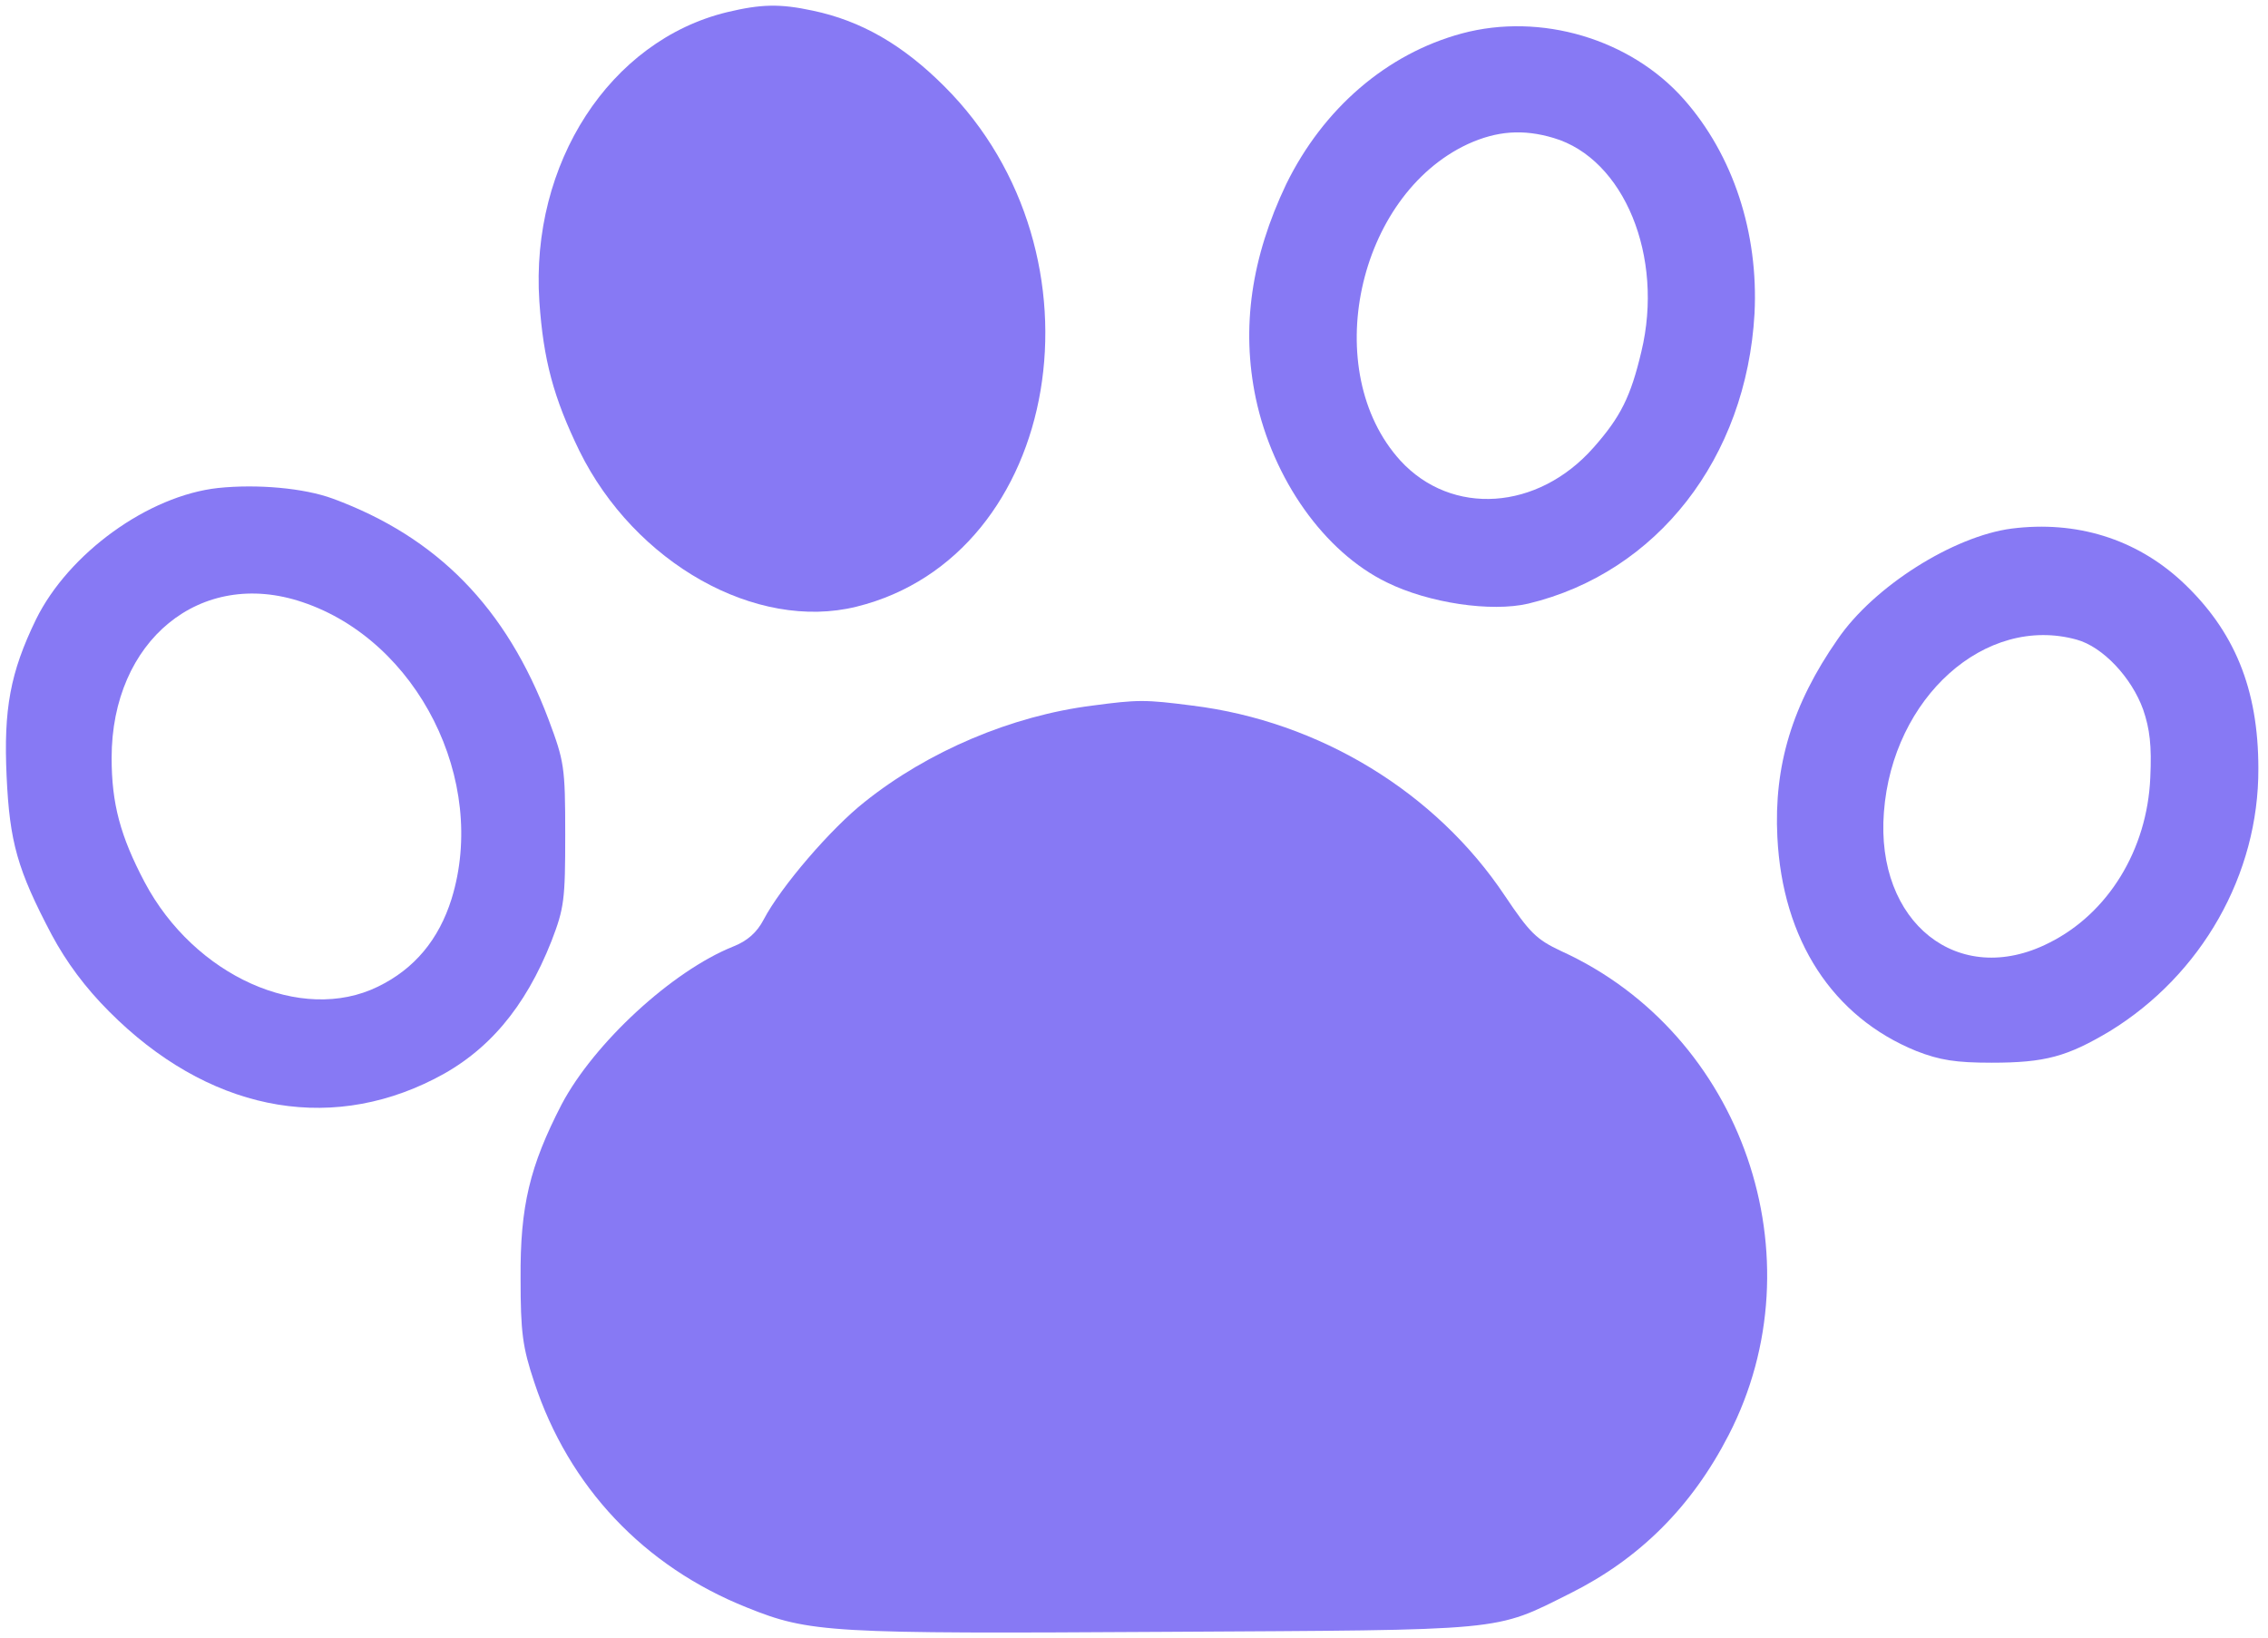 <?xml version="1.0" standalone="no"?>
<!DOCTYPE svg PUBLIC "-//W3C//DTD SVG 20010904//EN"
 "http://www.w3.org/TR/2001/REC-SVG-20010904/DTD/svg10.dtd">
<svg version="1.0" xmlns="http://www.w3.org/2000/svg"
 width="447pt" height="323pt" viewBox="0 0 447 323"
 preserveAspectRatio="xMidYMid meet">

<g transform="translate(0,323) scale(0.1,-0.1)"
fill="#8779f4" stroke="none">
<path d="M1433 3206 c-231 -56 -388 -298 -370 -570 8 -116 28 -190 79 -295
109 -221 348 -356 546 -307 405 100 505 695 173 1026 -82 82 -164 129 -259
149 -65 14 -102 13 -169 -3z"/>
<path d="M2881 3164 c-148 -40 -273 -148 -346 -297 -69 -145 -89 -283 -60
-422 34 -160 135 -303 258 -363 83 -41 206 -59 279 -42 254 61 430 287 446
572 8 159 -42 312 -139 422 -105 119 -282 172 -438 130z m181 -206 c139 -41
218 -234 173 -421 -21 -89 -41 -129 -94 -189 -110 -125 -280 -136 -381 -26
-160 176 -86 522 133 624 57 26 109 30 169 12z"/>
<path d="M430 2268 c-138 -15 -295 -129 -359 -259 -51 -105 -64 -177 -58 -309
6 -130 21 -184 89 -313 29 -54 66 -104 113 -151 192 -193 427 -242 641 -133
105 53 179 140 231 272 25 65 27 81 27 210 0 134 -2 144 -33 227 -83 220 -219
359 -425 435 -57 21 -149 29 -226 21z m166 -225 c227 -76 366 -352 294 -585
-25 -80 -73 -138 -145 -173 -151 -74 -362 21 -460 206 -48 91 -65 155 -65 245
0 231 175 375 376 307z"/>
<path d="M3965 2188 c-115 -15 -272 -114 -343 -218 -90 -129 -126 -250 -119
-390 10 -203 109 -355 274 -422 46 -18 78 -23 148 -23 106 0 149 12 233 62
181 111 294 309 293 518 0 157 -47 272 -151 369 -91 84 -208 120 -335 104z
m128 -219 c51 -14 108 -74 131 -138 13 -38 17 -71 14 -134 -6 -142 -83 -268
-200 -326 -178 -90 -342 40 -325 258 17 226 200 390 380 340z"/>
<path d="M2153 1839 c-159 -20 -324 -90 -449 -190 -66 -52 -165 -167 -199
-232 -13 -25 -32 -42 -60 -53 -120 -48 -274 -190 -338 -311 -63 -122 -82 -201
-81 -343 0 -107 4 -136 27 -205 68 -206 216 -363 419 -444 124 -50 163 -52
824 -48 679 4 647 0 799 76 136 68 239 170 312 312 180 349 28 791 -330 954
-49 23 -62 36 -111 109 -136 204 -365 344 -616 375 -93 12 -107 12 -197 0z"/>
</g>
</svg>
